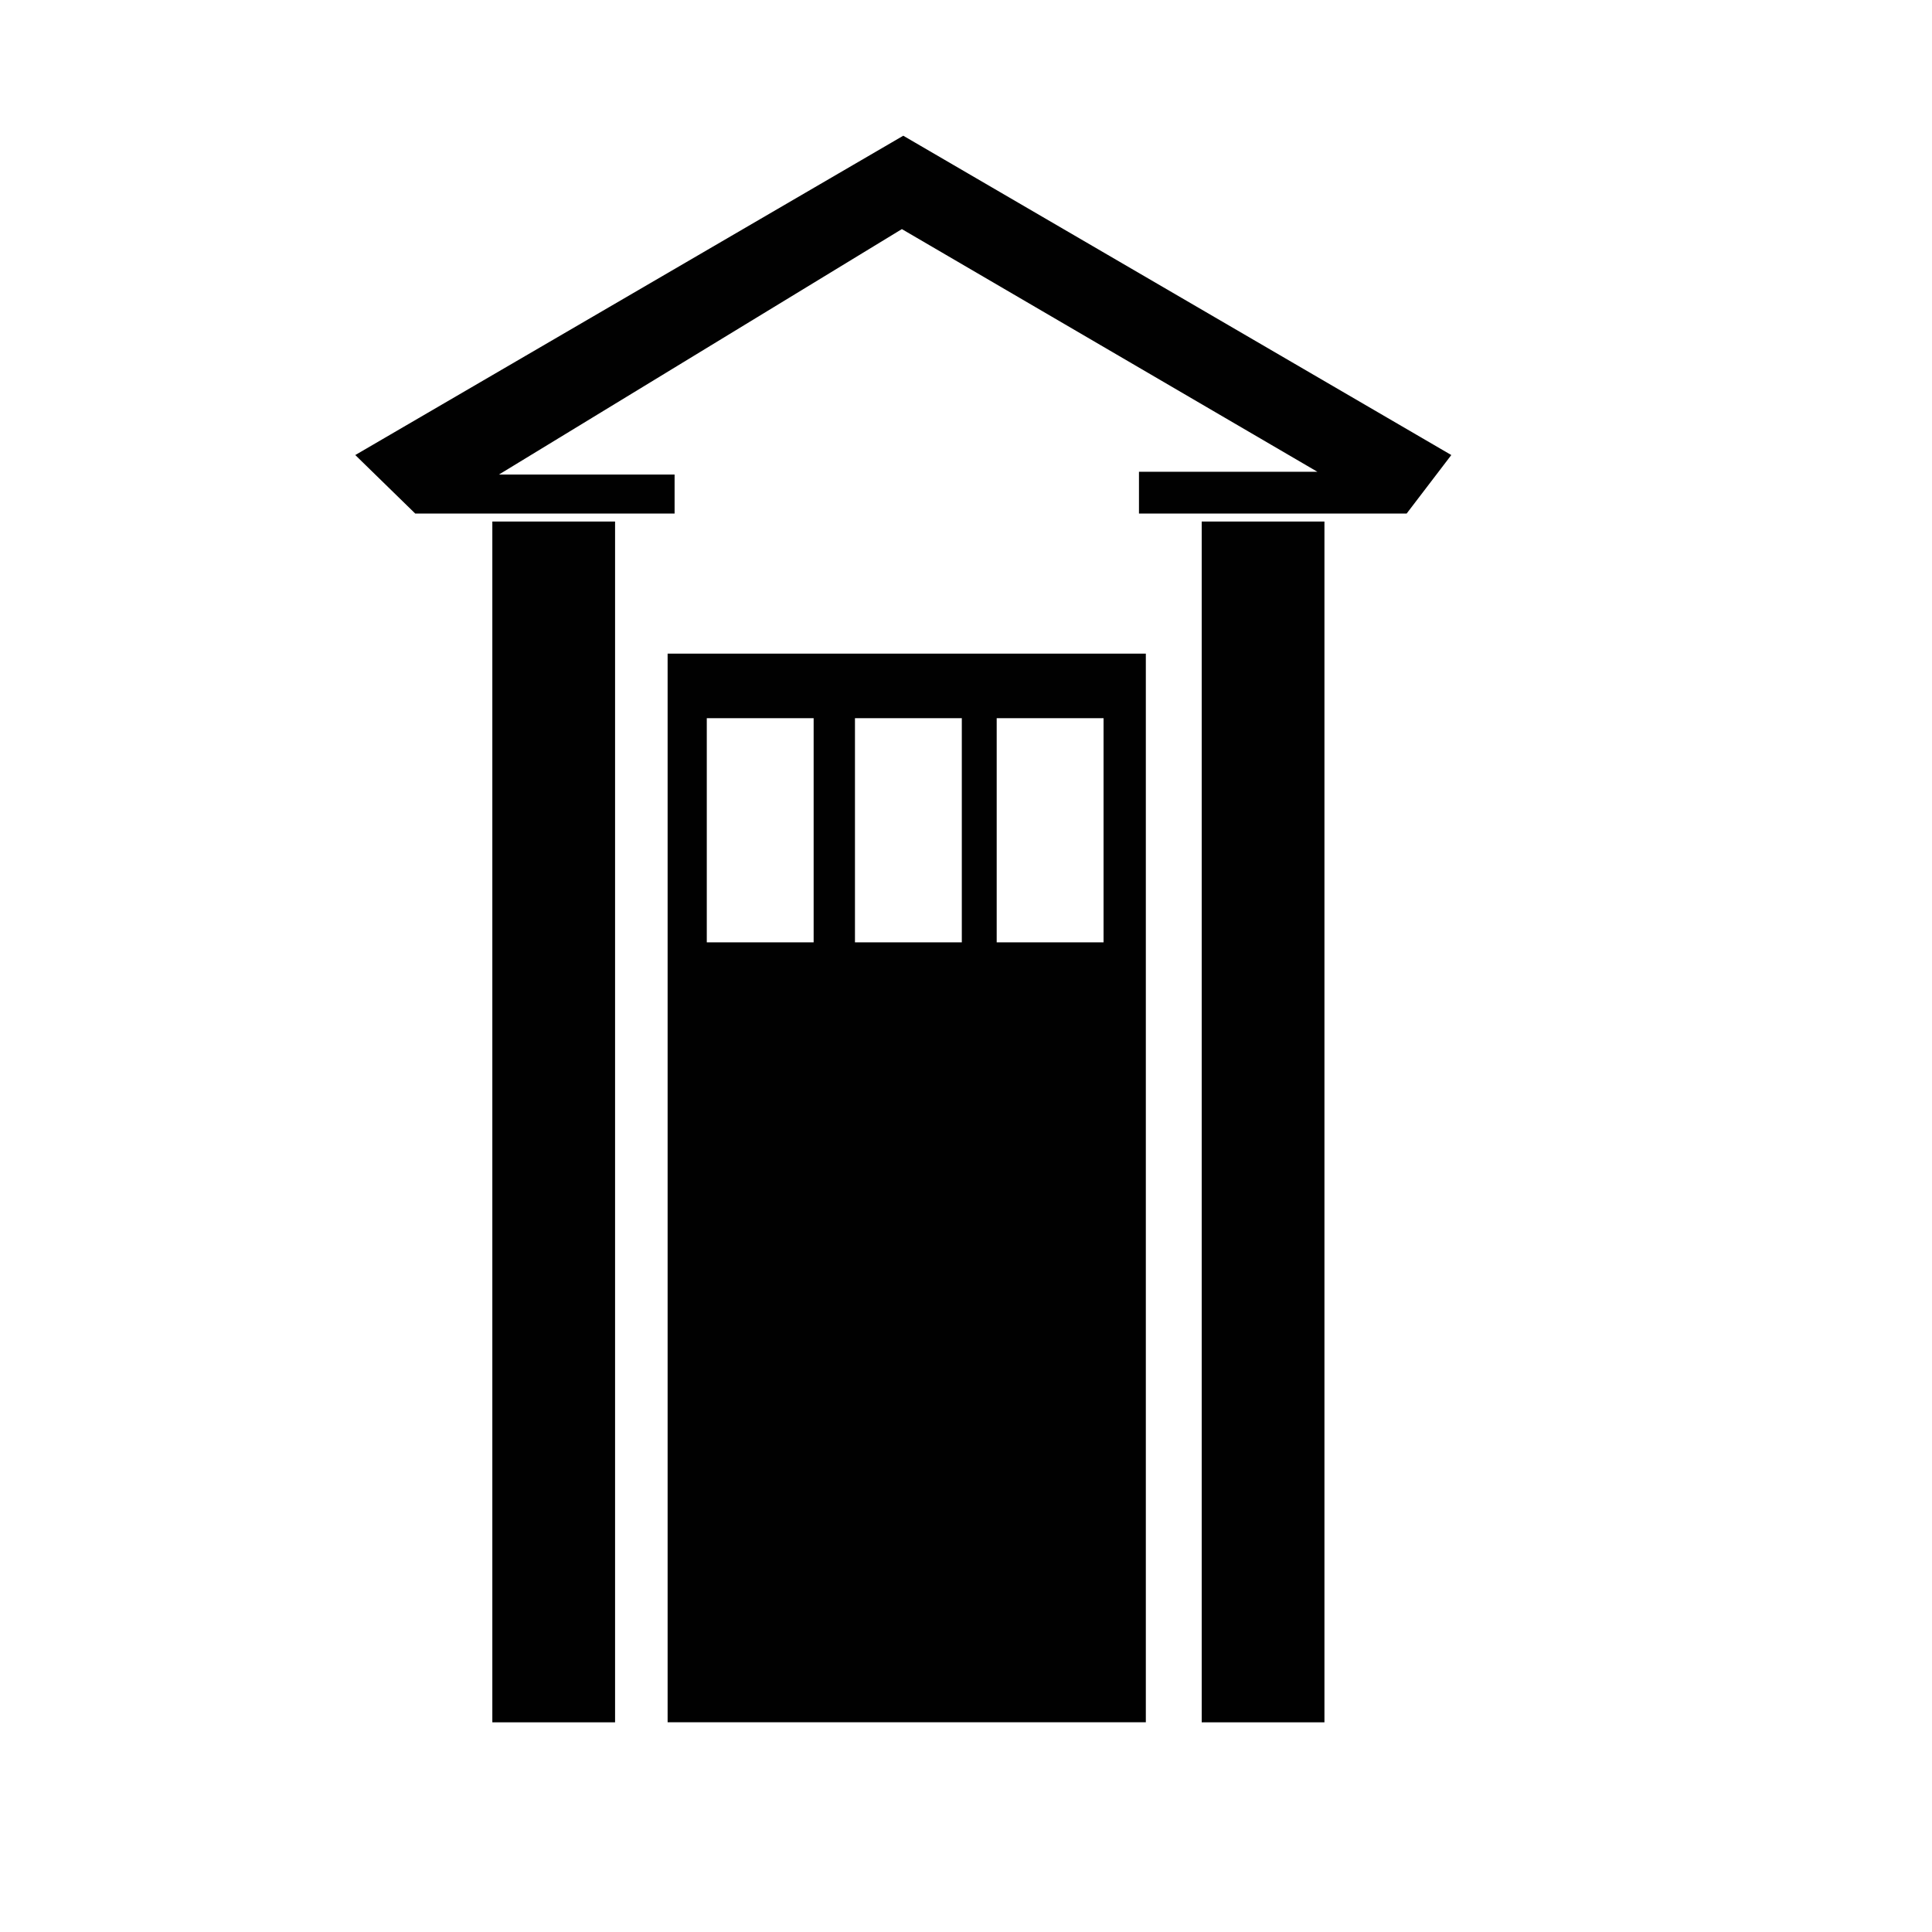 <?xml version="1.0" encoding="utf-8"?>
<!-- Generator: Adobe Illustrator 27.0.0, SVG Export Plug-In . SVG Version: 6.00 Build 0)  -->
<svg version="1.1" id="Layer_1" xmlns="http://www.w3.org/2000/svg" xmlns:xlink="http://www.w3.org/1999/xlink" x="0px" y="0px"
	 viewBox="0 0 360 360" style="enable-background:new 0 0 360 360;" xml:space="preserve">
<style type="text/css">
	.st0{fill:#010101;}
</style>
<rect x="91.74" y="97.18" class="st0" width="22.87" height="223.75"/>
<rect x="223.92" y="97.18" class="st0" width="22.87" height="223.75"/>
<polygon class="st0" points="66.2,84.79 77.37,95.69 125.7,95.69 125.7,88.43 92.96,88.43 168.05,42.69 245.48,87.91 212.23,87.91 
	212.23,95.69 262.11,95.69 270.43,84.79 168.31,25.29 "/>
<g>
	<path class="st0" d="M124.4,121.8v199.12h89.11V121.8H124.4z M151.62,175.59H131.7v-41.77h19.91V175.59z M179.22,175.59h-19.91
		v-41.77h19.91V175.59z M205.63,175.59h-19.91v-41.77h19.91V175.59z"/>
</g>
</svg>
